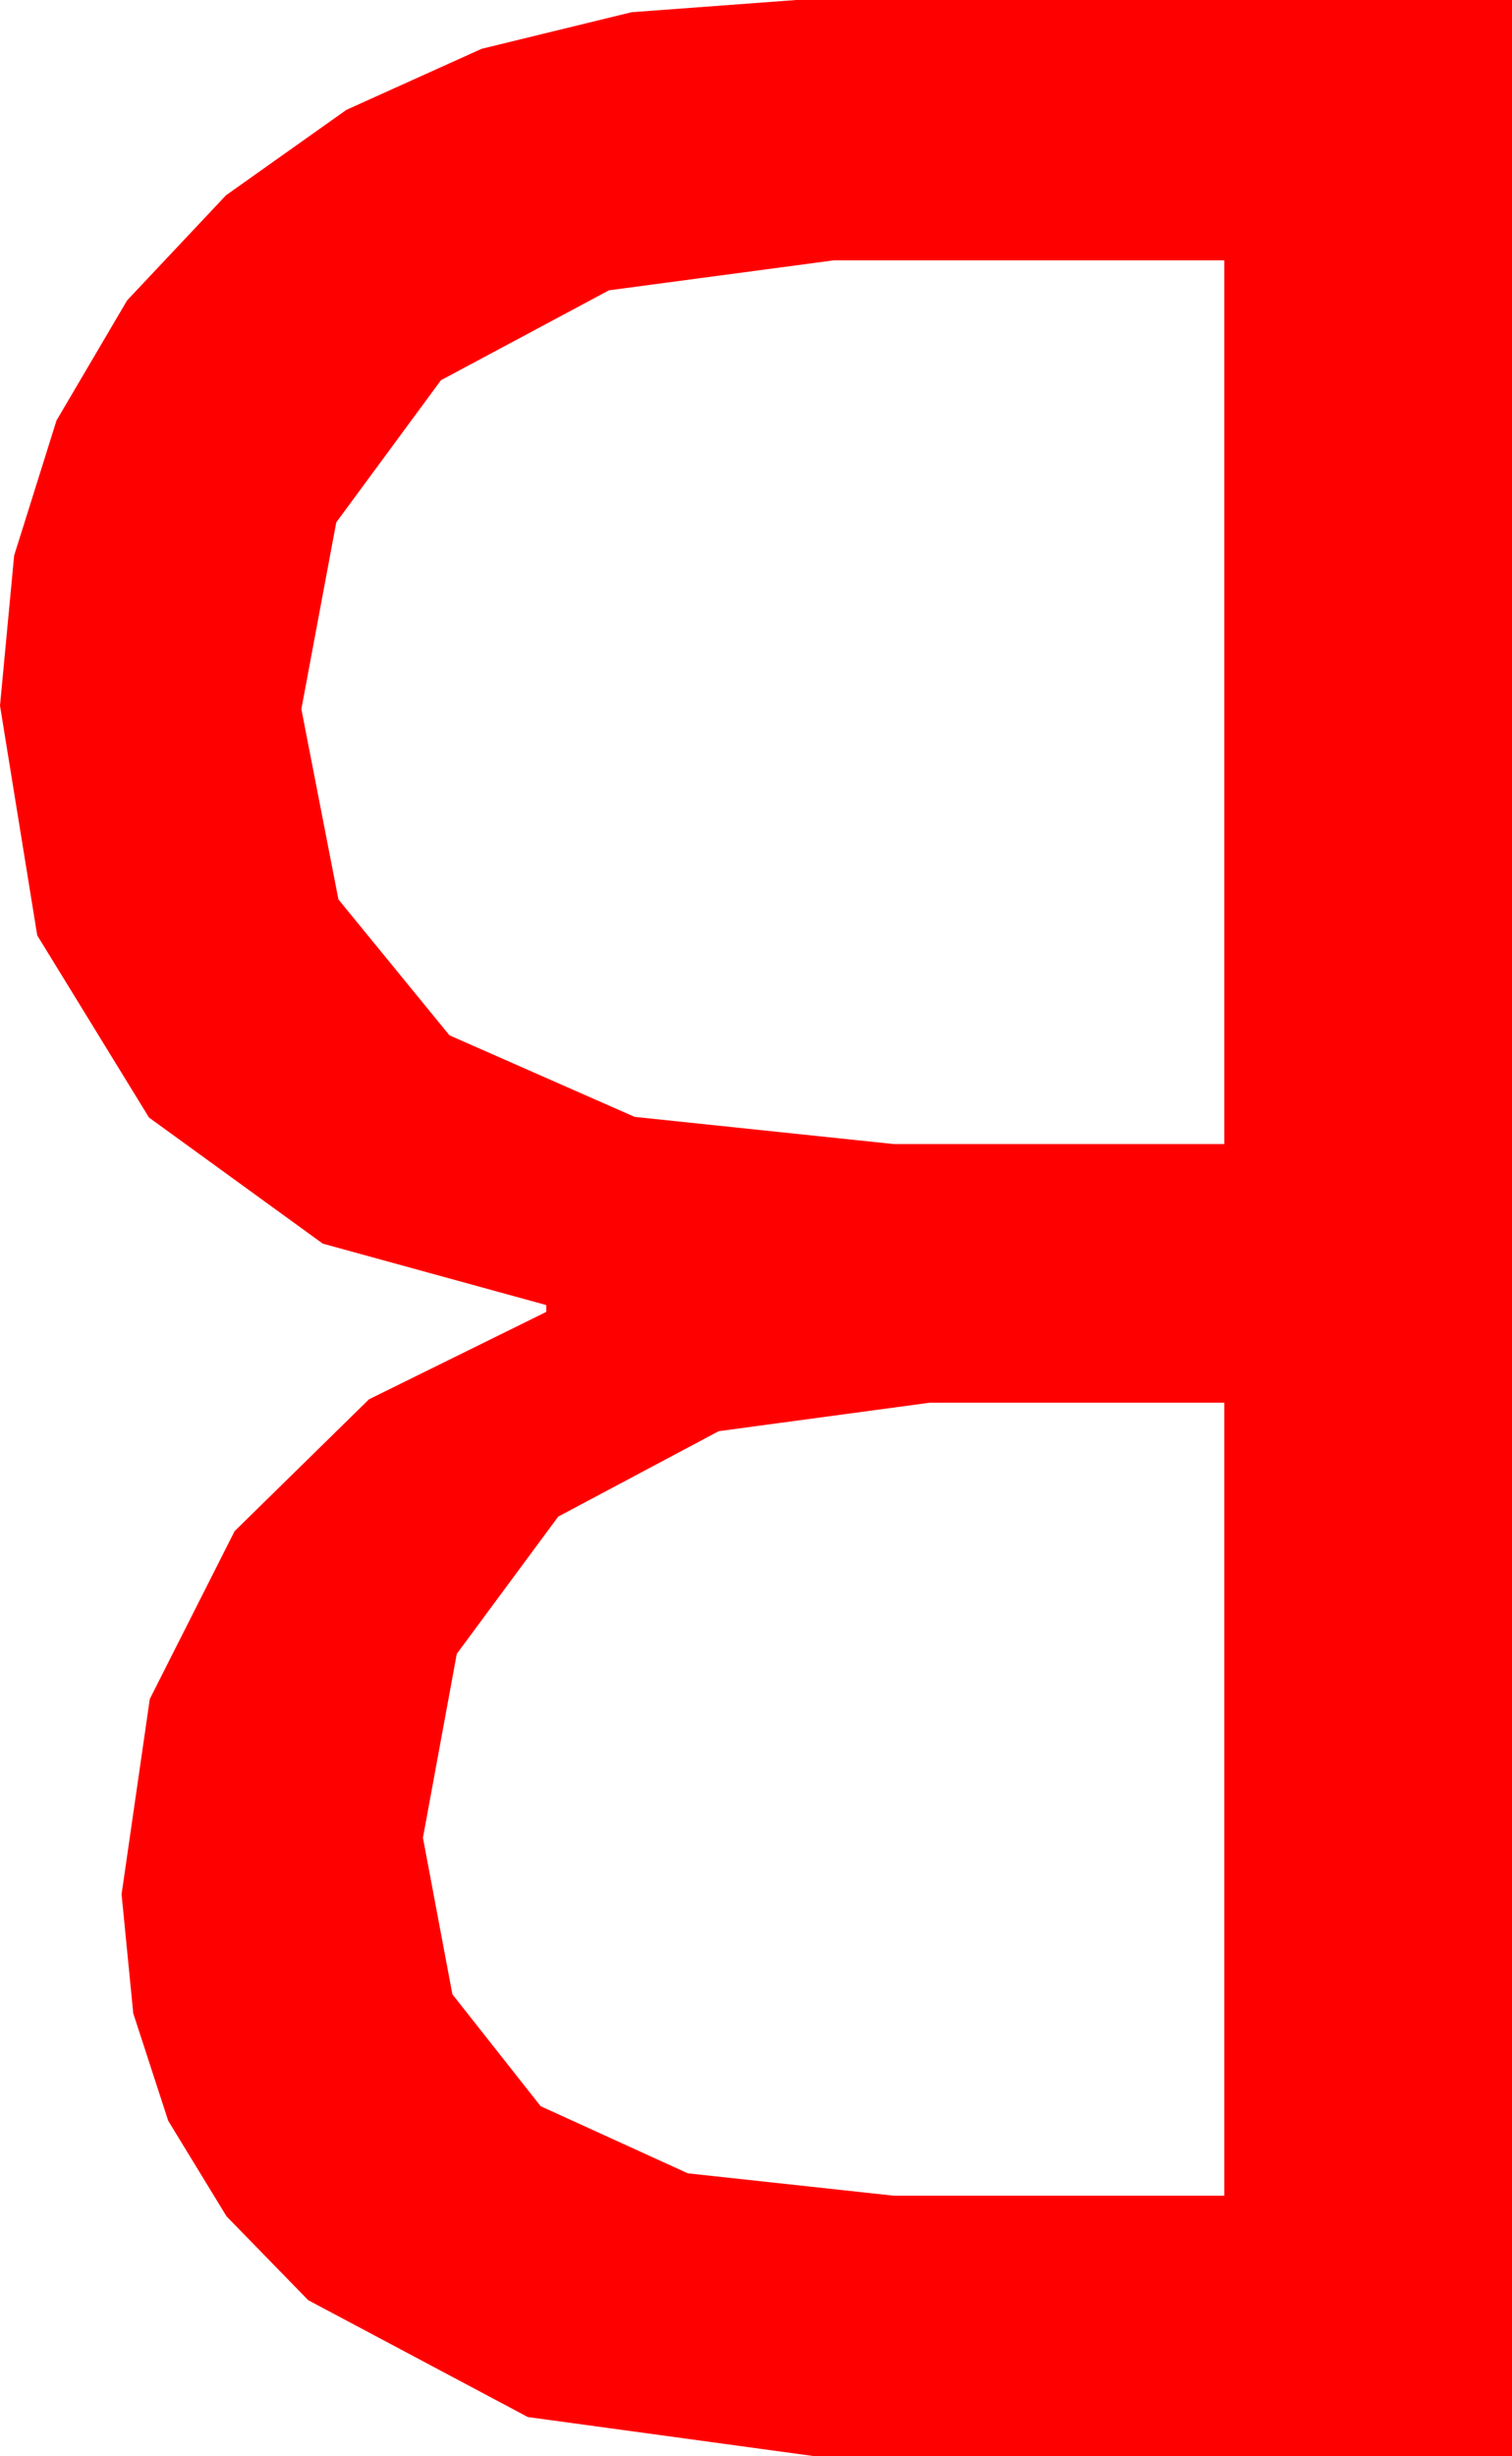 <?xml version="1.0" encoding="utf-8"?>
<!DOCTYPE svg PUBLIC "-//W3C//DTD SVG 1.1//EN" "http://www.w3.org/Graphics/SVG/1.1/DTD/svg11.dtd">
<svg width="25.869" height="42.012" xmlns="http://www.w3.org/2000/svg" xmlns:xlink="http://www.w3.org/1999/xlink" xmlns:xml="http://www.w3.org/XML/1998/namespace" version="1.1">
  <g>
    <g>
      <path style="fill:#FF0000;fill-opacity:1" d="M15.908,23.994L12.297,24.481 9.551,25.942 7.815,28.29 7.236,31.436 7.74,34.114 9.25,36.028 11.768,37.176 15.293,37.559 20.947,37.559 20.947,23.994 15.908,23.994z M14.268,4.453L10.419,4.966 7.544,6.504 5.753,8.936 5.156,12.129 5.79,15.385 7.69,17.71 10.858,19.105 15.293,19.57 20.947,19.57 20.947,4.453 14.268,4.453z M13.623,0L25.869,0 25.869,42.012 13.916,42.012 9.031,41.345 5.273,39.346 3.876,37.912 2.878,36.277 2.28,34.44 2.08,32.402 2.563,29.062 4.014,26.191 6.313,23.936 9.346,22.441 9.346,22.324 5.522,21.273 2.549,19.116 0.637,16 0,12.07 0.242,9.503 0.967,7.192 2.175,5.138 3.867,3.34 5.927,1.879 8.24,0.835 10.805,0.209 13.623,0z" />
    </g>
  </g>
</svg>